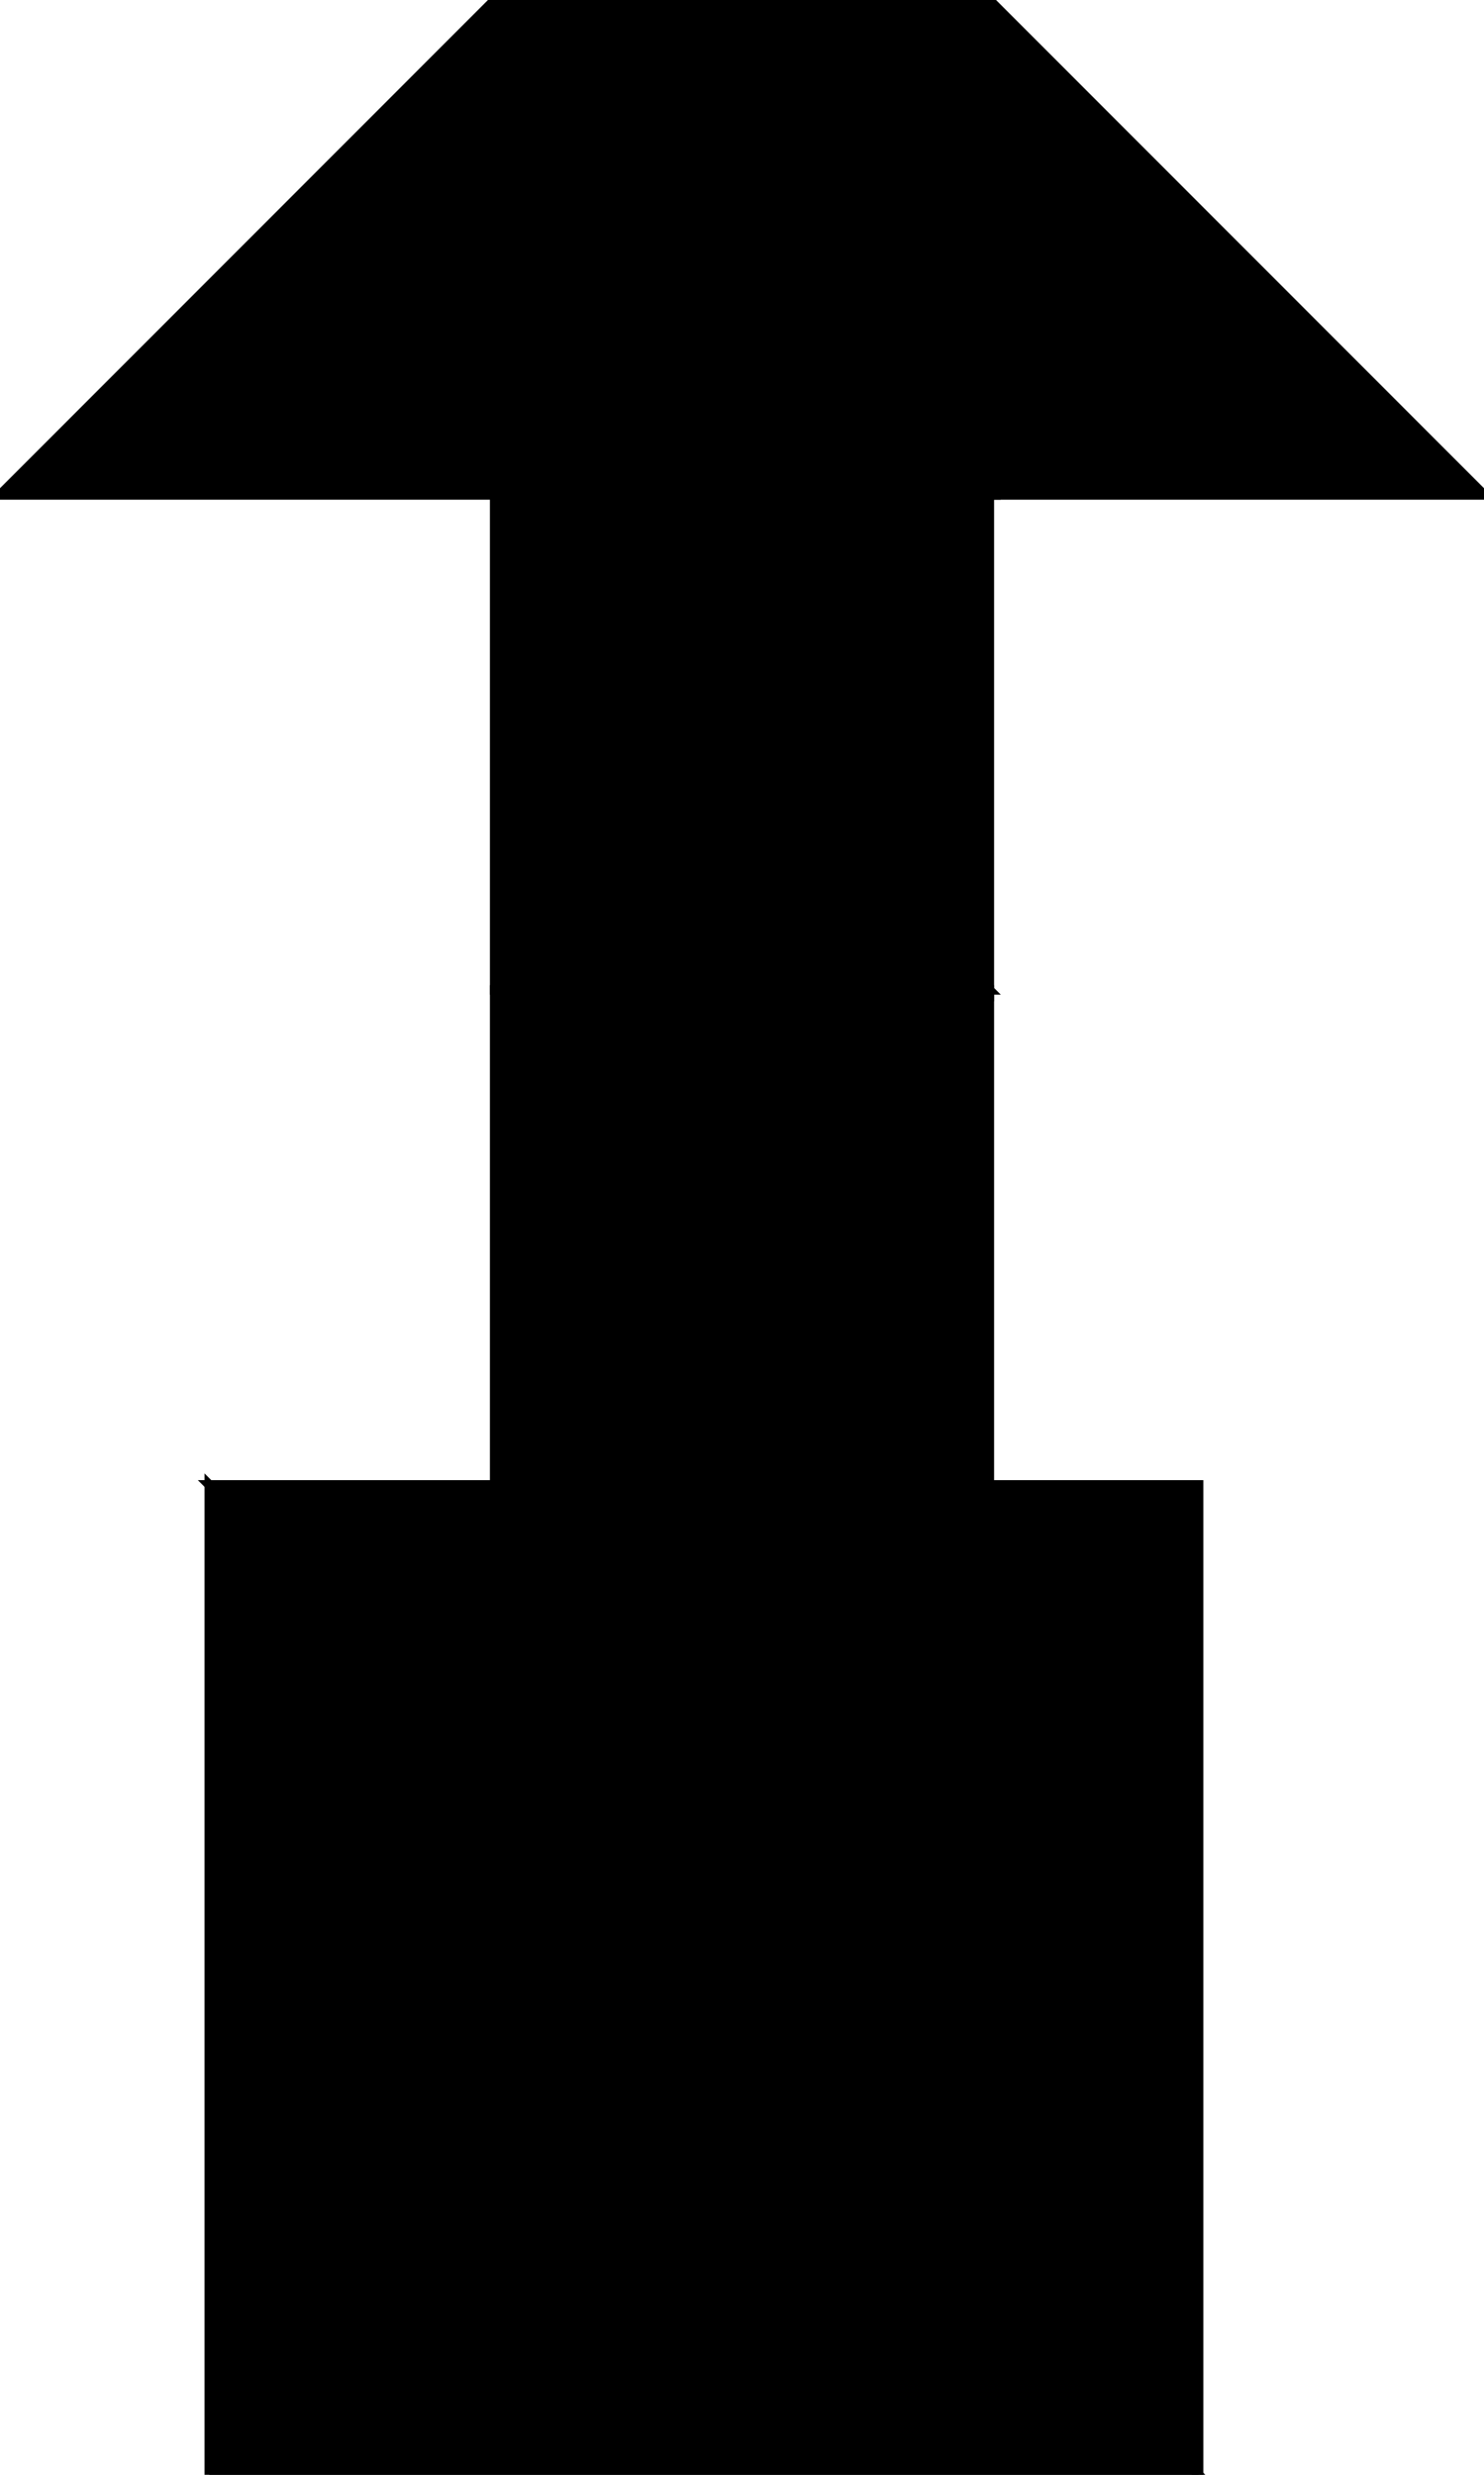 <?xml version="1.0" encoding="utf-8"?> <svg baseProfile="full" height="100%" version="1.1" viewBox="0 0 156.0 260.0" width="100%" xmlns="http://www.w3.org/2000/svg" xmlns:ev="http://www.w3.org/2001/xml-events" xmlns:xlink="http://www.w3.org/1999/xlink"><defs/><polygon fill="black" id="1" points="104.0,104.0 52.0,104.0 52.0,156.0 104.0,156.0" stroke="black" strokewidth="1"/><polygon fill="black" id="2" points="156.0,52.0 104.0,0.0 52.0,0.0 104.0,52.0" stroke="black" strokewidth="1"/><polygon fill="black" id="3" points="104.0,104.0 52.0,52.0 104.0,52.0" stroke="black" strokewidth="1"/><polygon fill="black" id="4" points="52.0,104.0 104.0,104.0 52.0,52.0" stroke="black" strokewidth="1"/><polygon fill="black" id="5" points="104.0,52.0 0.0,52.0 52.0,0.0" stroke="black" strokewidth="1"/><polygon fill="black" id="6" points="22.0,260.0 126.0,260.0 22.0,156.0" stroke="black" strokewidth="1"/><polygon fill="black" id="7" points="126.0,260.0 22.0,156.0 126.0,156.0" stroke="black" strokewidth="1"/></svg>